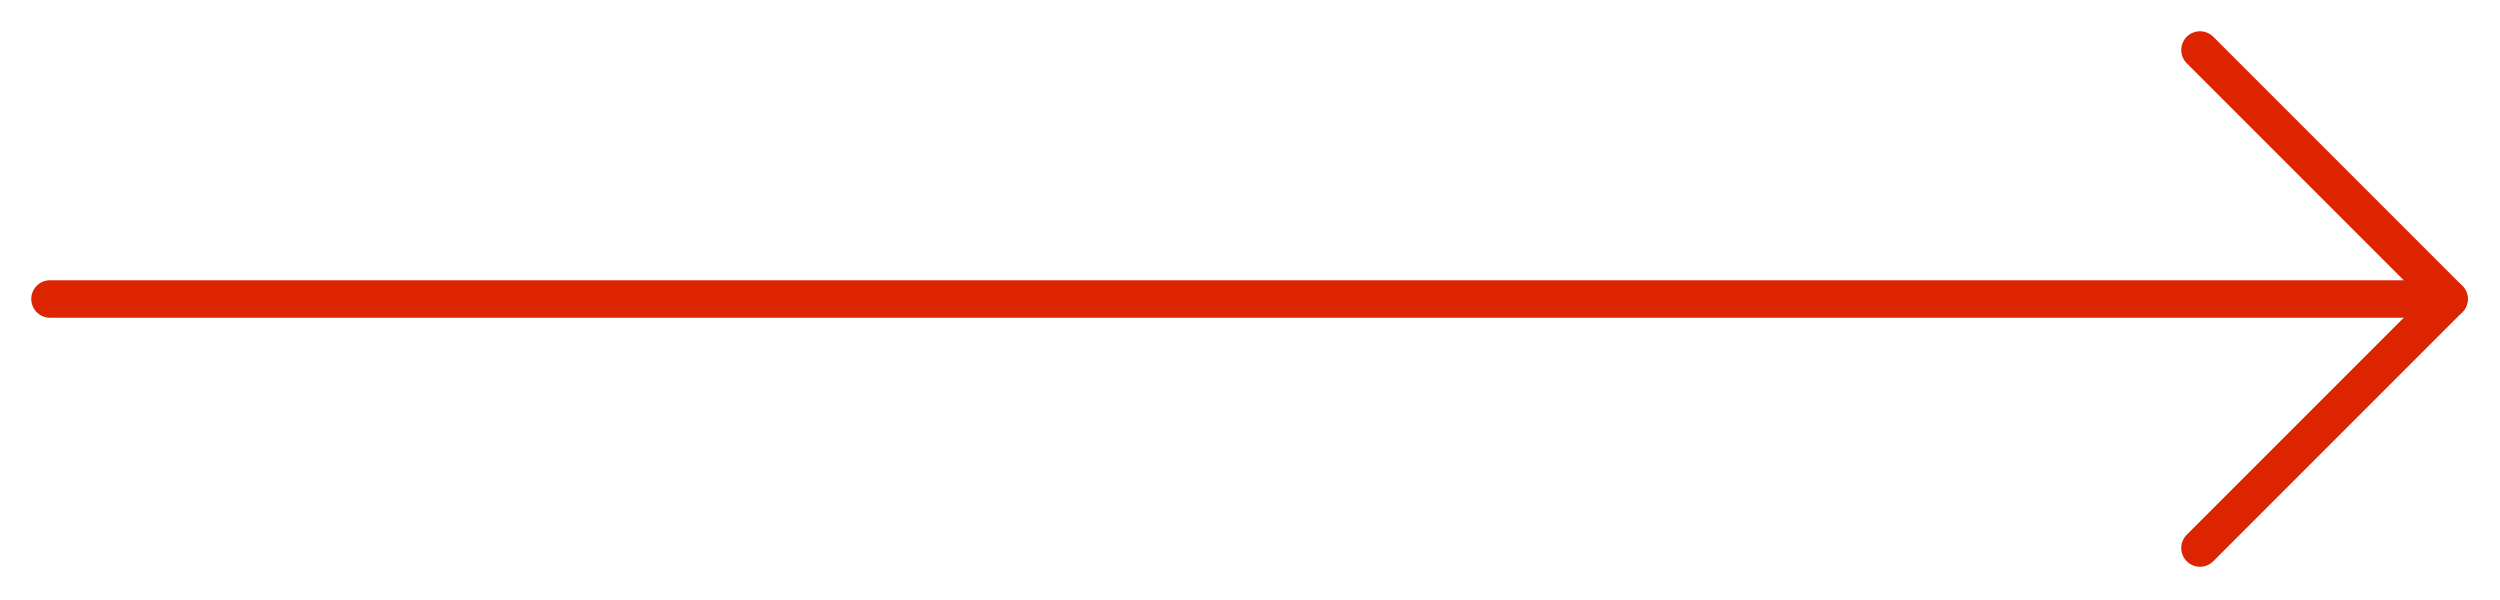 <svg width="50" height="12" viewBox="0 0 50 12" fill="none" xmlns="http://www.w3.org/2000/svg">
<path d="M1 5.98H48.5" stroke="#DD2401" stroke-width="0.75" stroke-miterlimit="10" stroke-linecap="round"/>
<path d="M44 1L48.98 5.98" stroke="#DD2401" stroke-width="0.75" stroke-miterlimit="10" stroke-linecap="round"/>
<path d="M44 10.96L48.98 5.98" stroke="#DD2401" stroke-width="0.75" stroke-miterlimit="10" stroke-linecap="round"/>
</svg>
